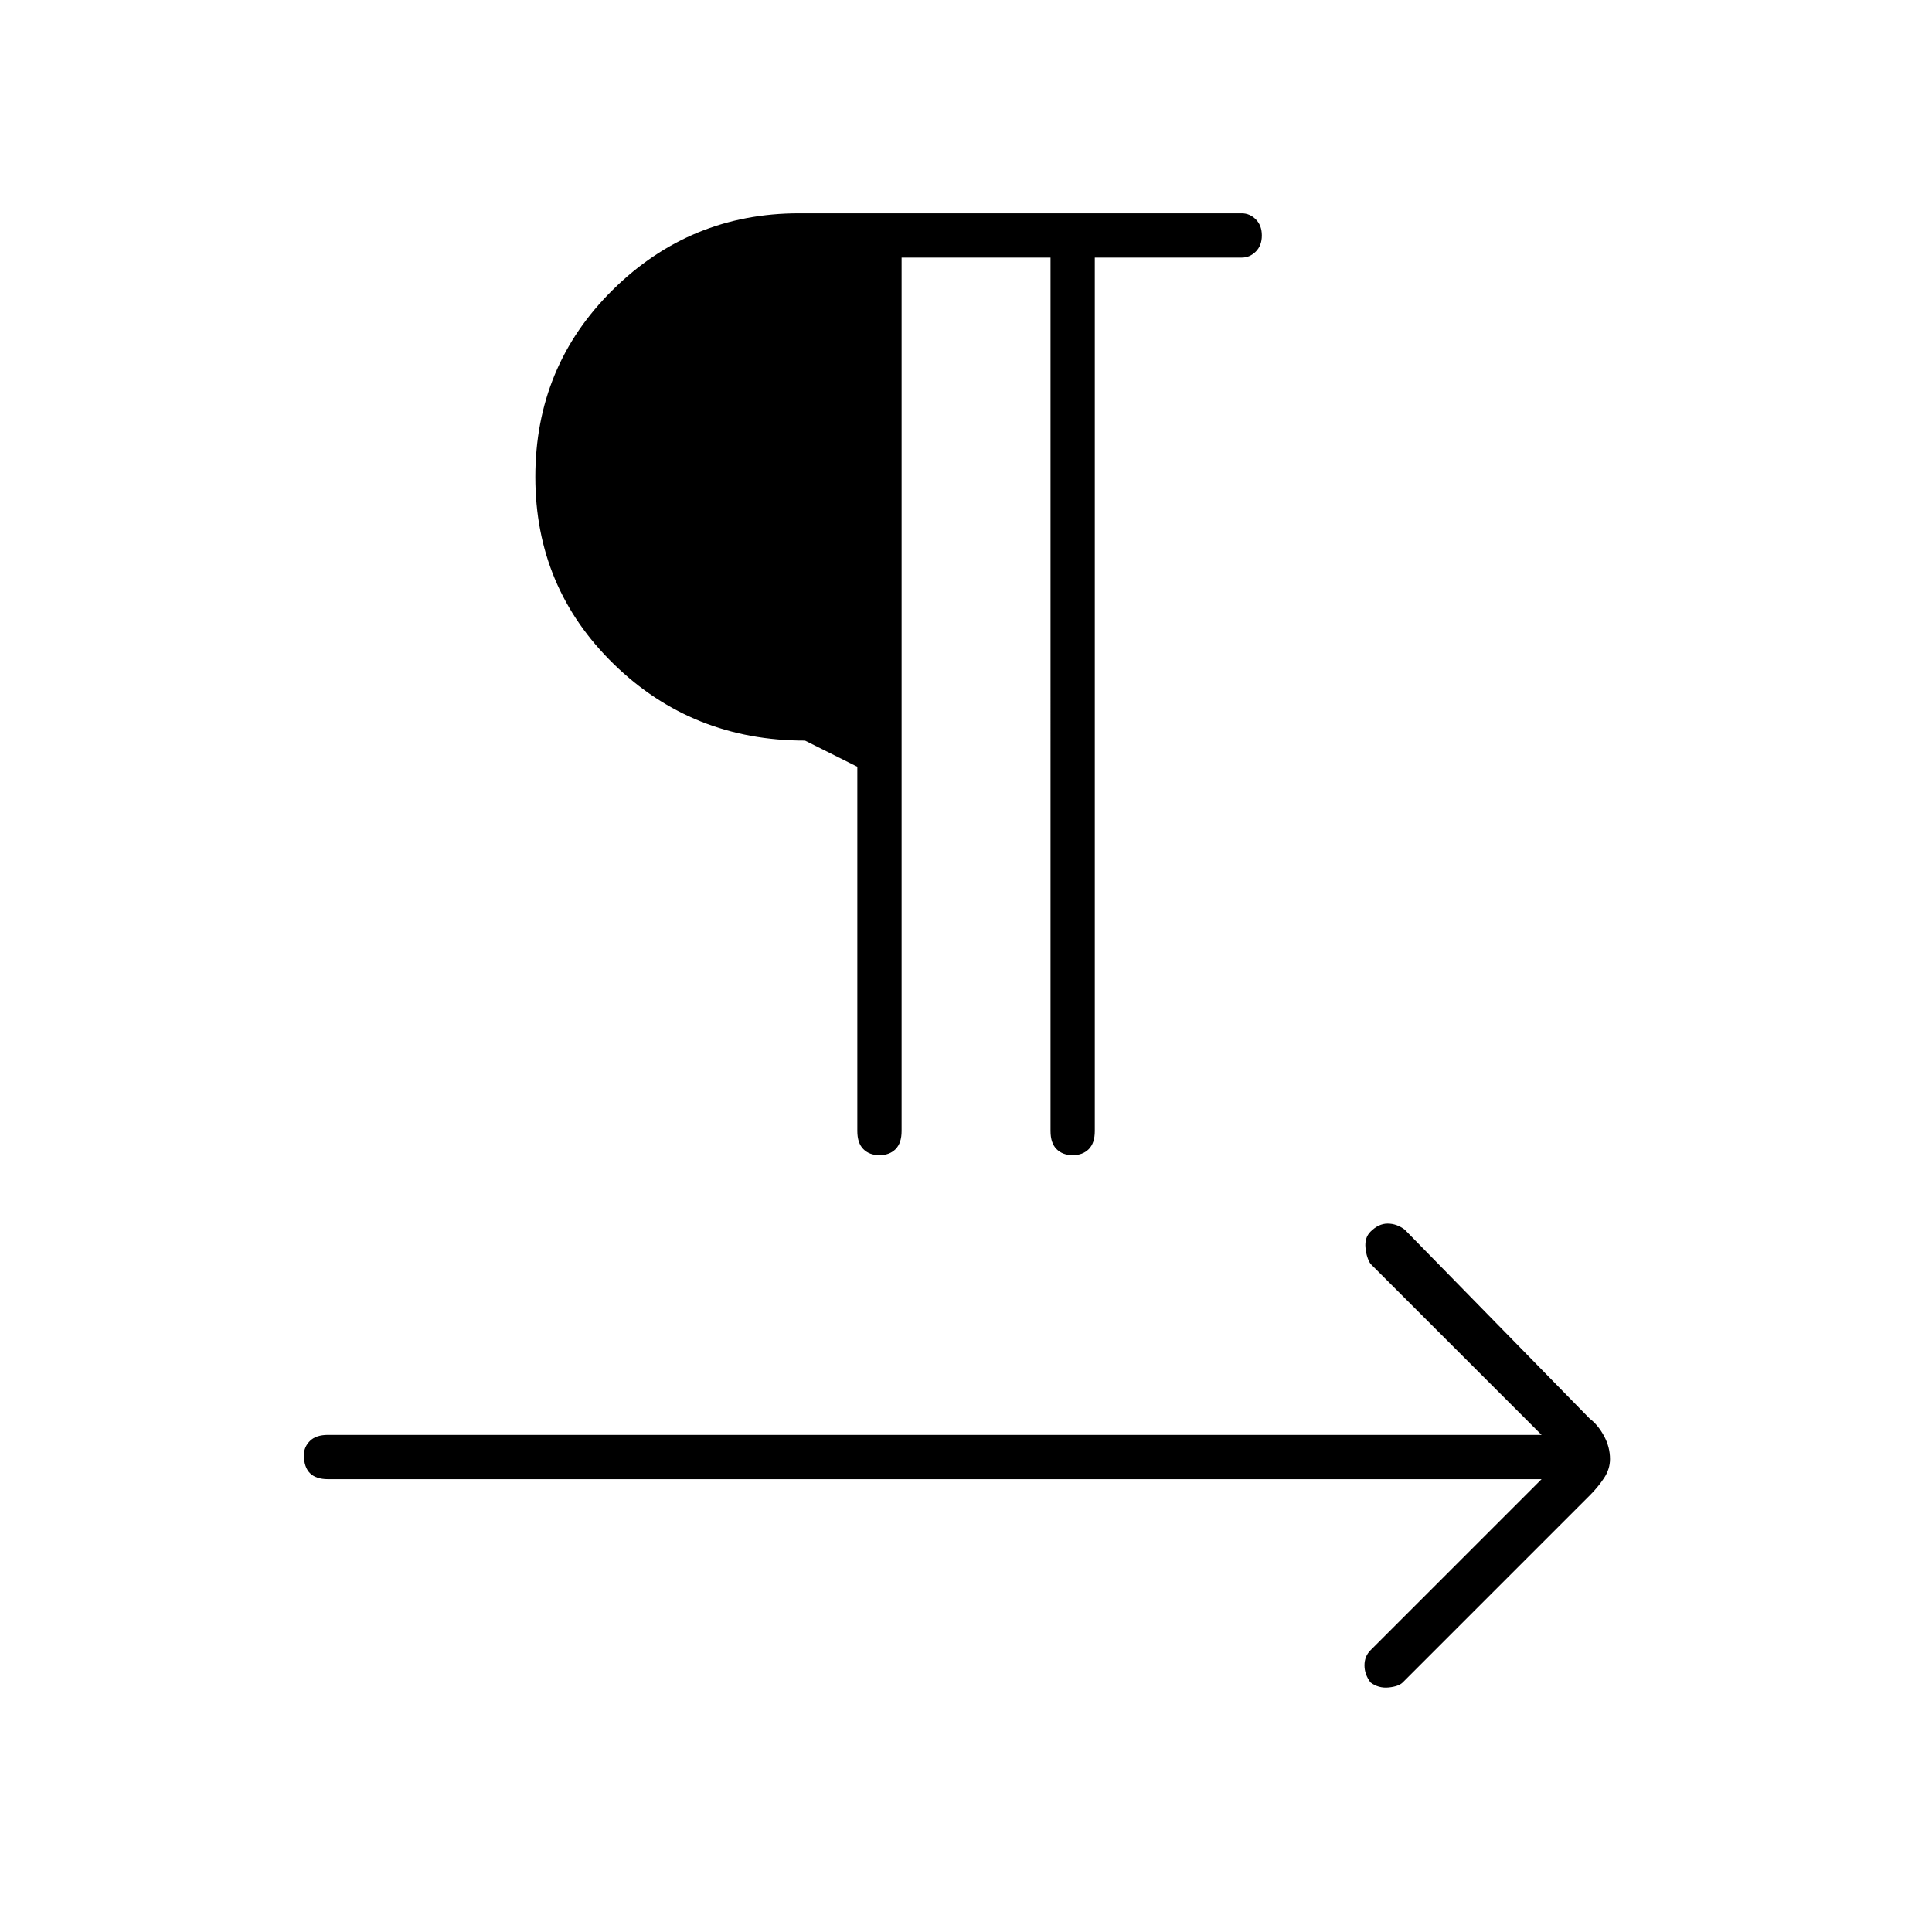 <svg xmlns="http://www.w3.org/2000/svg" height="48" width="48"><path d="M21.85 28.7q-.25 0-.4-.15-.15-.15-.15-.45v-9.05L20 18.4q-2.8 0-4.75-1.9-1.95-1.9-1.95-4.65 0-2.75 1.925-4.65 1.925-1.9 4.625-1.9h11q.2 0 .35.15.15.15.15.4t-.15.4q-.15.15-.35.15H27.2v21.7q0 .3-.15.45-.15.15-.4.15t-.4-.15q-.15-.15-.15-.45V6.4h-3.7v21.7q0 .3-.15.45-.15.15-.4.15Zm12.2 13.1q-.15-.2-.15-.425 0-.225.15-.375l4.25-4.25H8.15q-.3 0-.45-.15-.15-.15-.15-.45 0-.2.15-.35.15-.15.45-.15H38.3l-4.25-4.25q-.1-.15-.125-.4-.025-.25.125-.4.2-.2.425-.2.225 0 .425.15l4.6 4.7q.2.15.35.425.15.275.15.575 0 .25-.15.475-.15.225-.35.425l-4.65 4.65q-.1.1-.35.125-.25.025-.45-.125Z"/></svg>